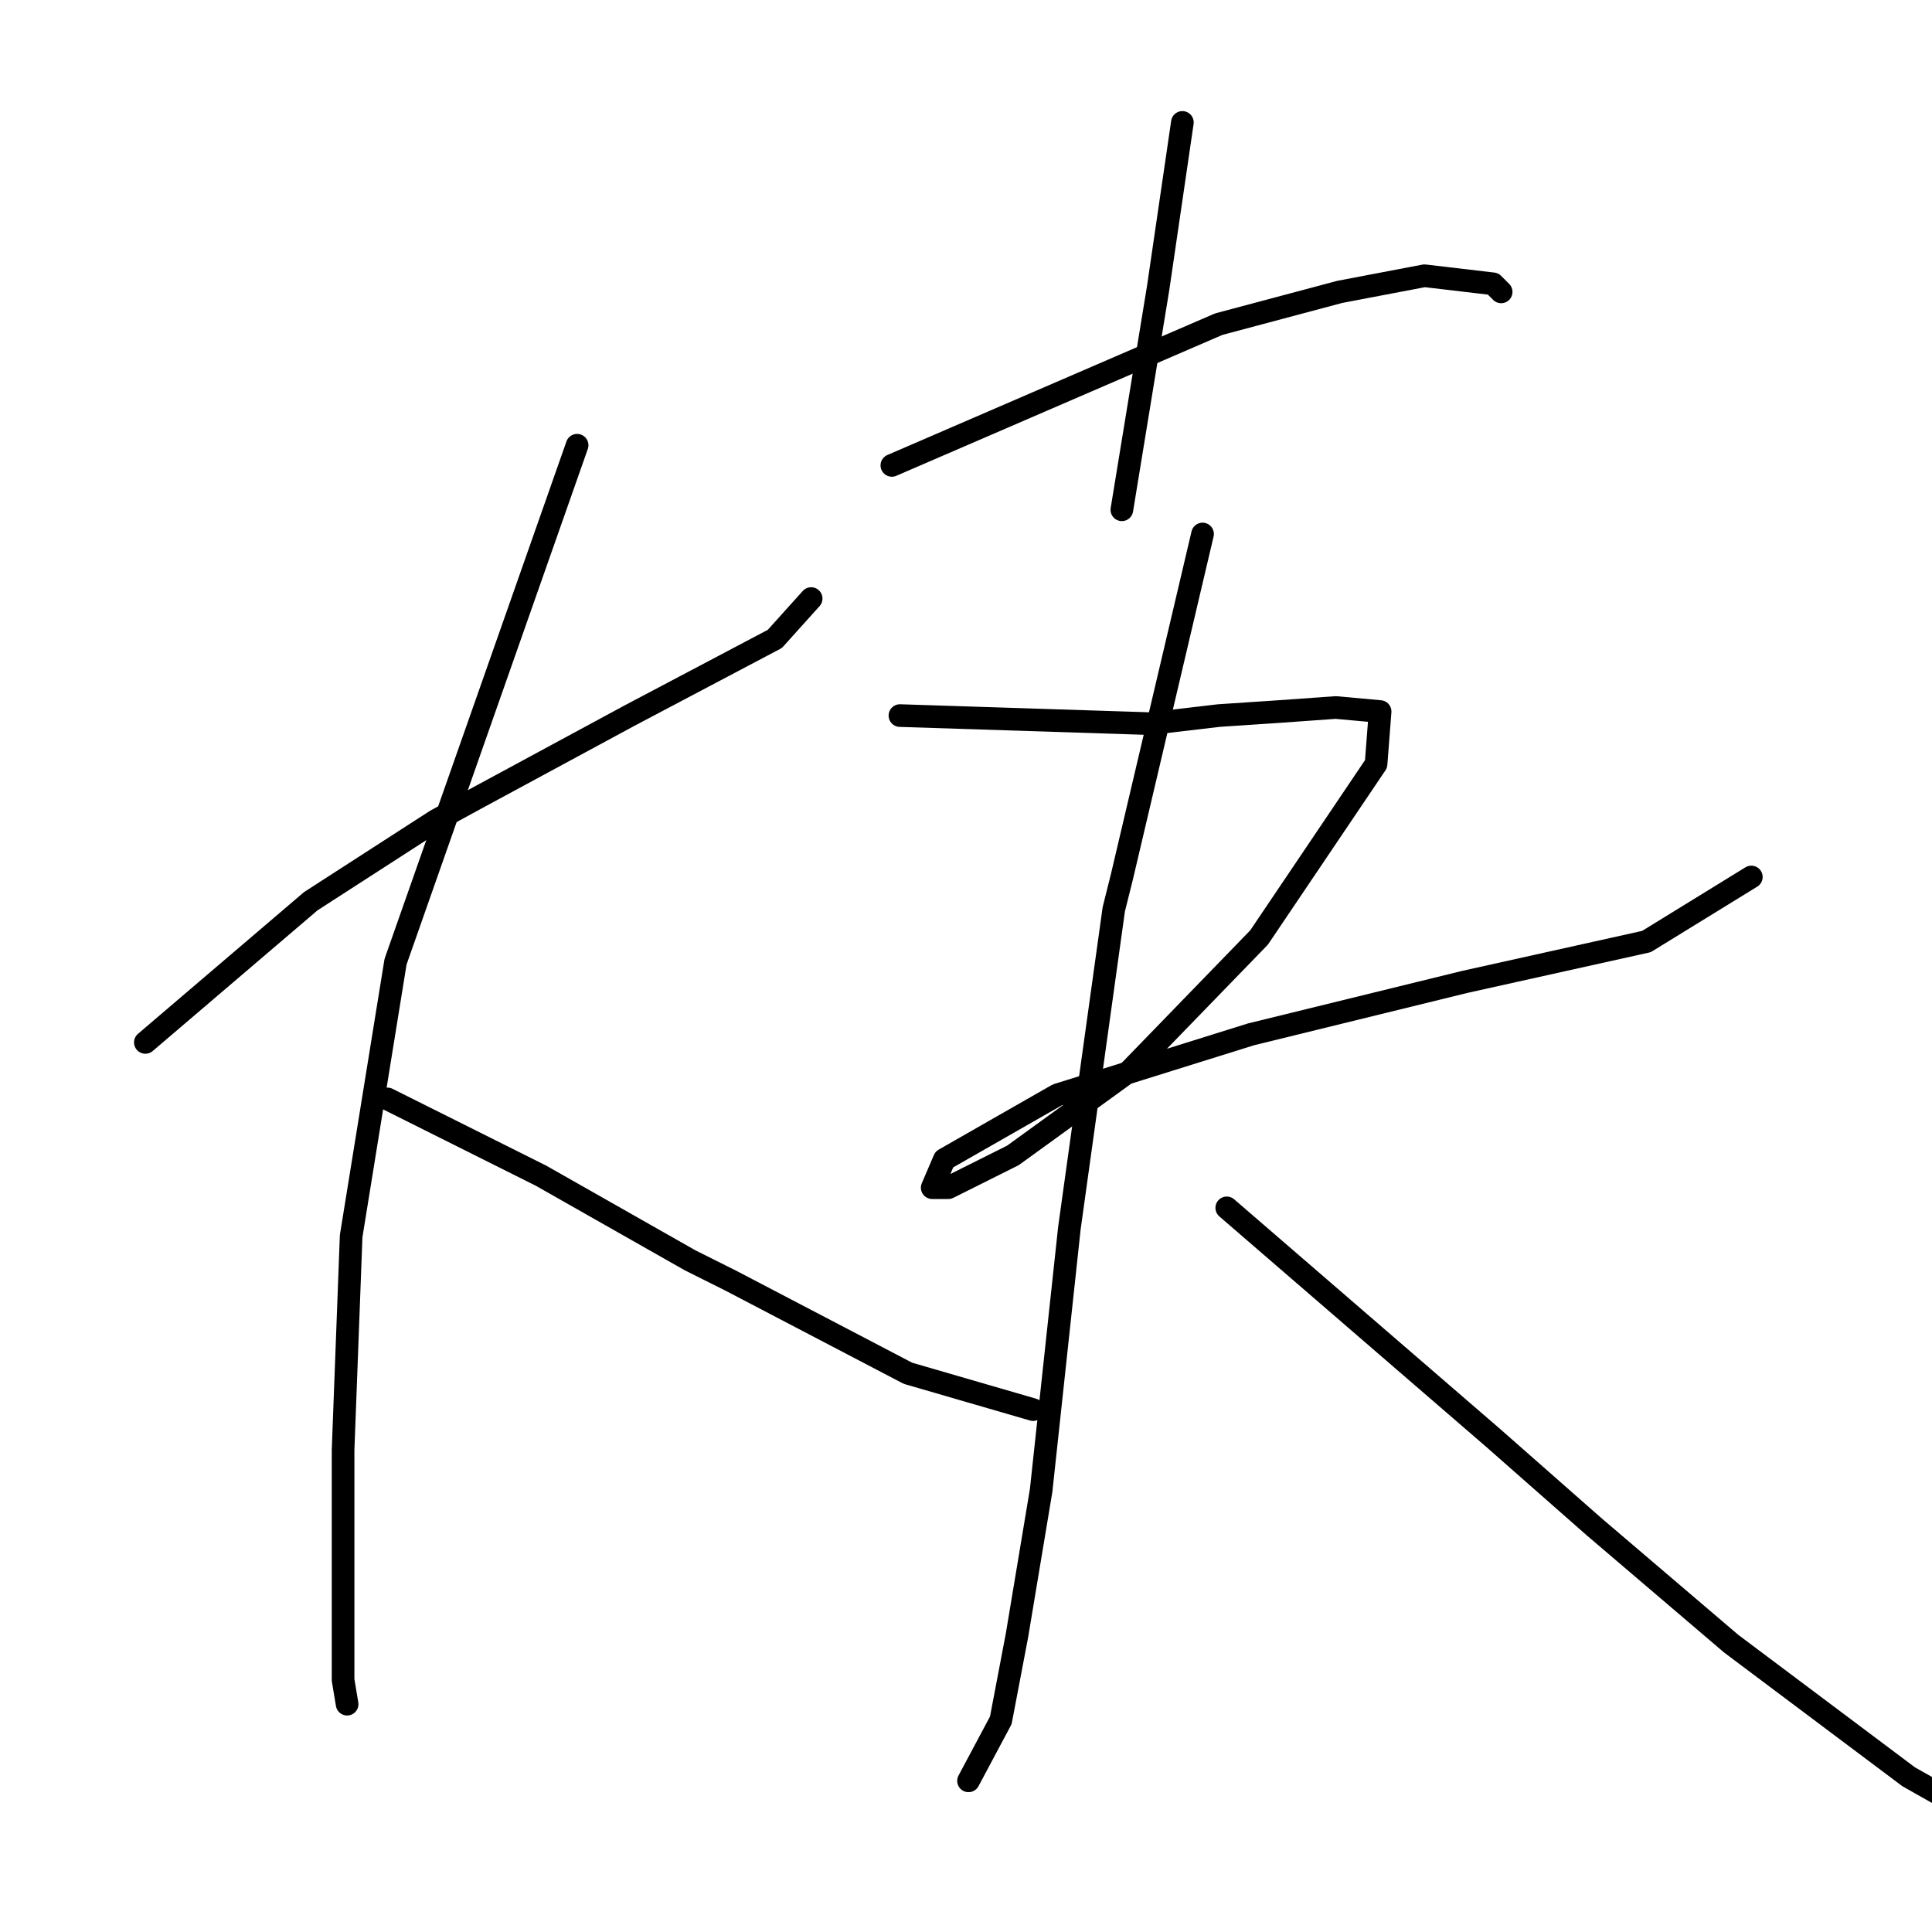 <?xml version="1.0" standalone="no"?>
    <svg width="256" height="256" xmlns="http://www.w3.org/2000/svg" version="1.1">
    <polyline stroke="black" stroke-width="3" stroke-linecap="round" fill="transparent" stroke-linejoin="round" points="19.261 138.126 41.183 119.413 57.757 108.719 63.639 105.511 83.422 94.818 102.67 84.659 107.482 79.312 107.482 79.312 " />
        <polyline stroke="black" stroke-width="3" stroke-linecap="round" fill="transparent" stroke-linejoin="round" points="76.471 58.995 52.411 127.433 46.529 163.79 45.46 192.128 45.46 211.911 45.46 222.604 45.995 225.812 45.995 225.812 " />
        <polyline stroke="black" stroke-width="3" stroke-linecap="round" fill="transparent" stroke-linejoin="round" points="51.341 145.612 71.659 155.77 91.442 166.998 96.789 169.672 120.314 181.969 136.889 186.781 136.889 186.781 " />
        <polyline stroke="black" stroke-width="3" stroke-linecap="round" fill="transparent" stroke-linejoin="round" points="156.672 16.221 153.464 38.142 148.652 67.549 148.652 67.549 " />
        <polyline stroke="black" stroke-width="3" stroke-linecap="round" fill="transparent" stroke-linejoin="round" points="118.175 61.668 161.484 42.955 177.524 38.677 188.752 36.538 197.842 37.608 198.911 38.677 198.911 38.677 " />
        <polyline stroke="black" stroke-width="3" stroke-linecap="round" fill="transparent" stroke-linejoin="round" points="119.245 94.818 152.394 95.887 161.484 94.818 169.504 94.283 176.989 93.748 182.871 94.283 182.336 101.234 166.831 124.225 149.721 141.869 134.216 153.097 125.661 157.374 123.522 157.374 125.126 153.632 140.097 145.077 165.761 137.057 194.099 130.106 218.159 124.759 232.061 116.205 232.061 116.205 " />
        <polyline stroke="black" stroke-width="3" stroke-linecap="round" fill="transparent" stroke-linejoin="round" points="159.345 70.757 148.652 116.205 147.582 120.482 141.701 162.721 137.958 197.475 134.75 216.723 132.612 227.951 128.334 235.971 128.334 235.971 " />
        <polyline stroke="black" stroke-width="3" stroke-linecap="round" fill="transparent" stroke-linejoin="round" points="162.553 160.048 197.842 190.524 211.208 202.287 229.387 217.792 252.913 235.436 265.21 242.387 265.21 242.387 " />
        </svg>